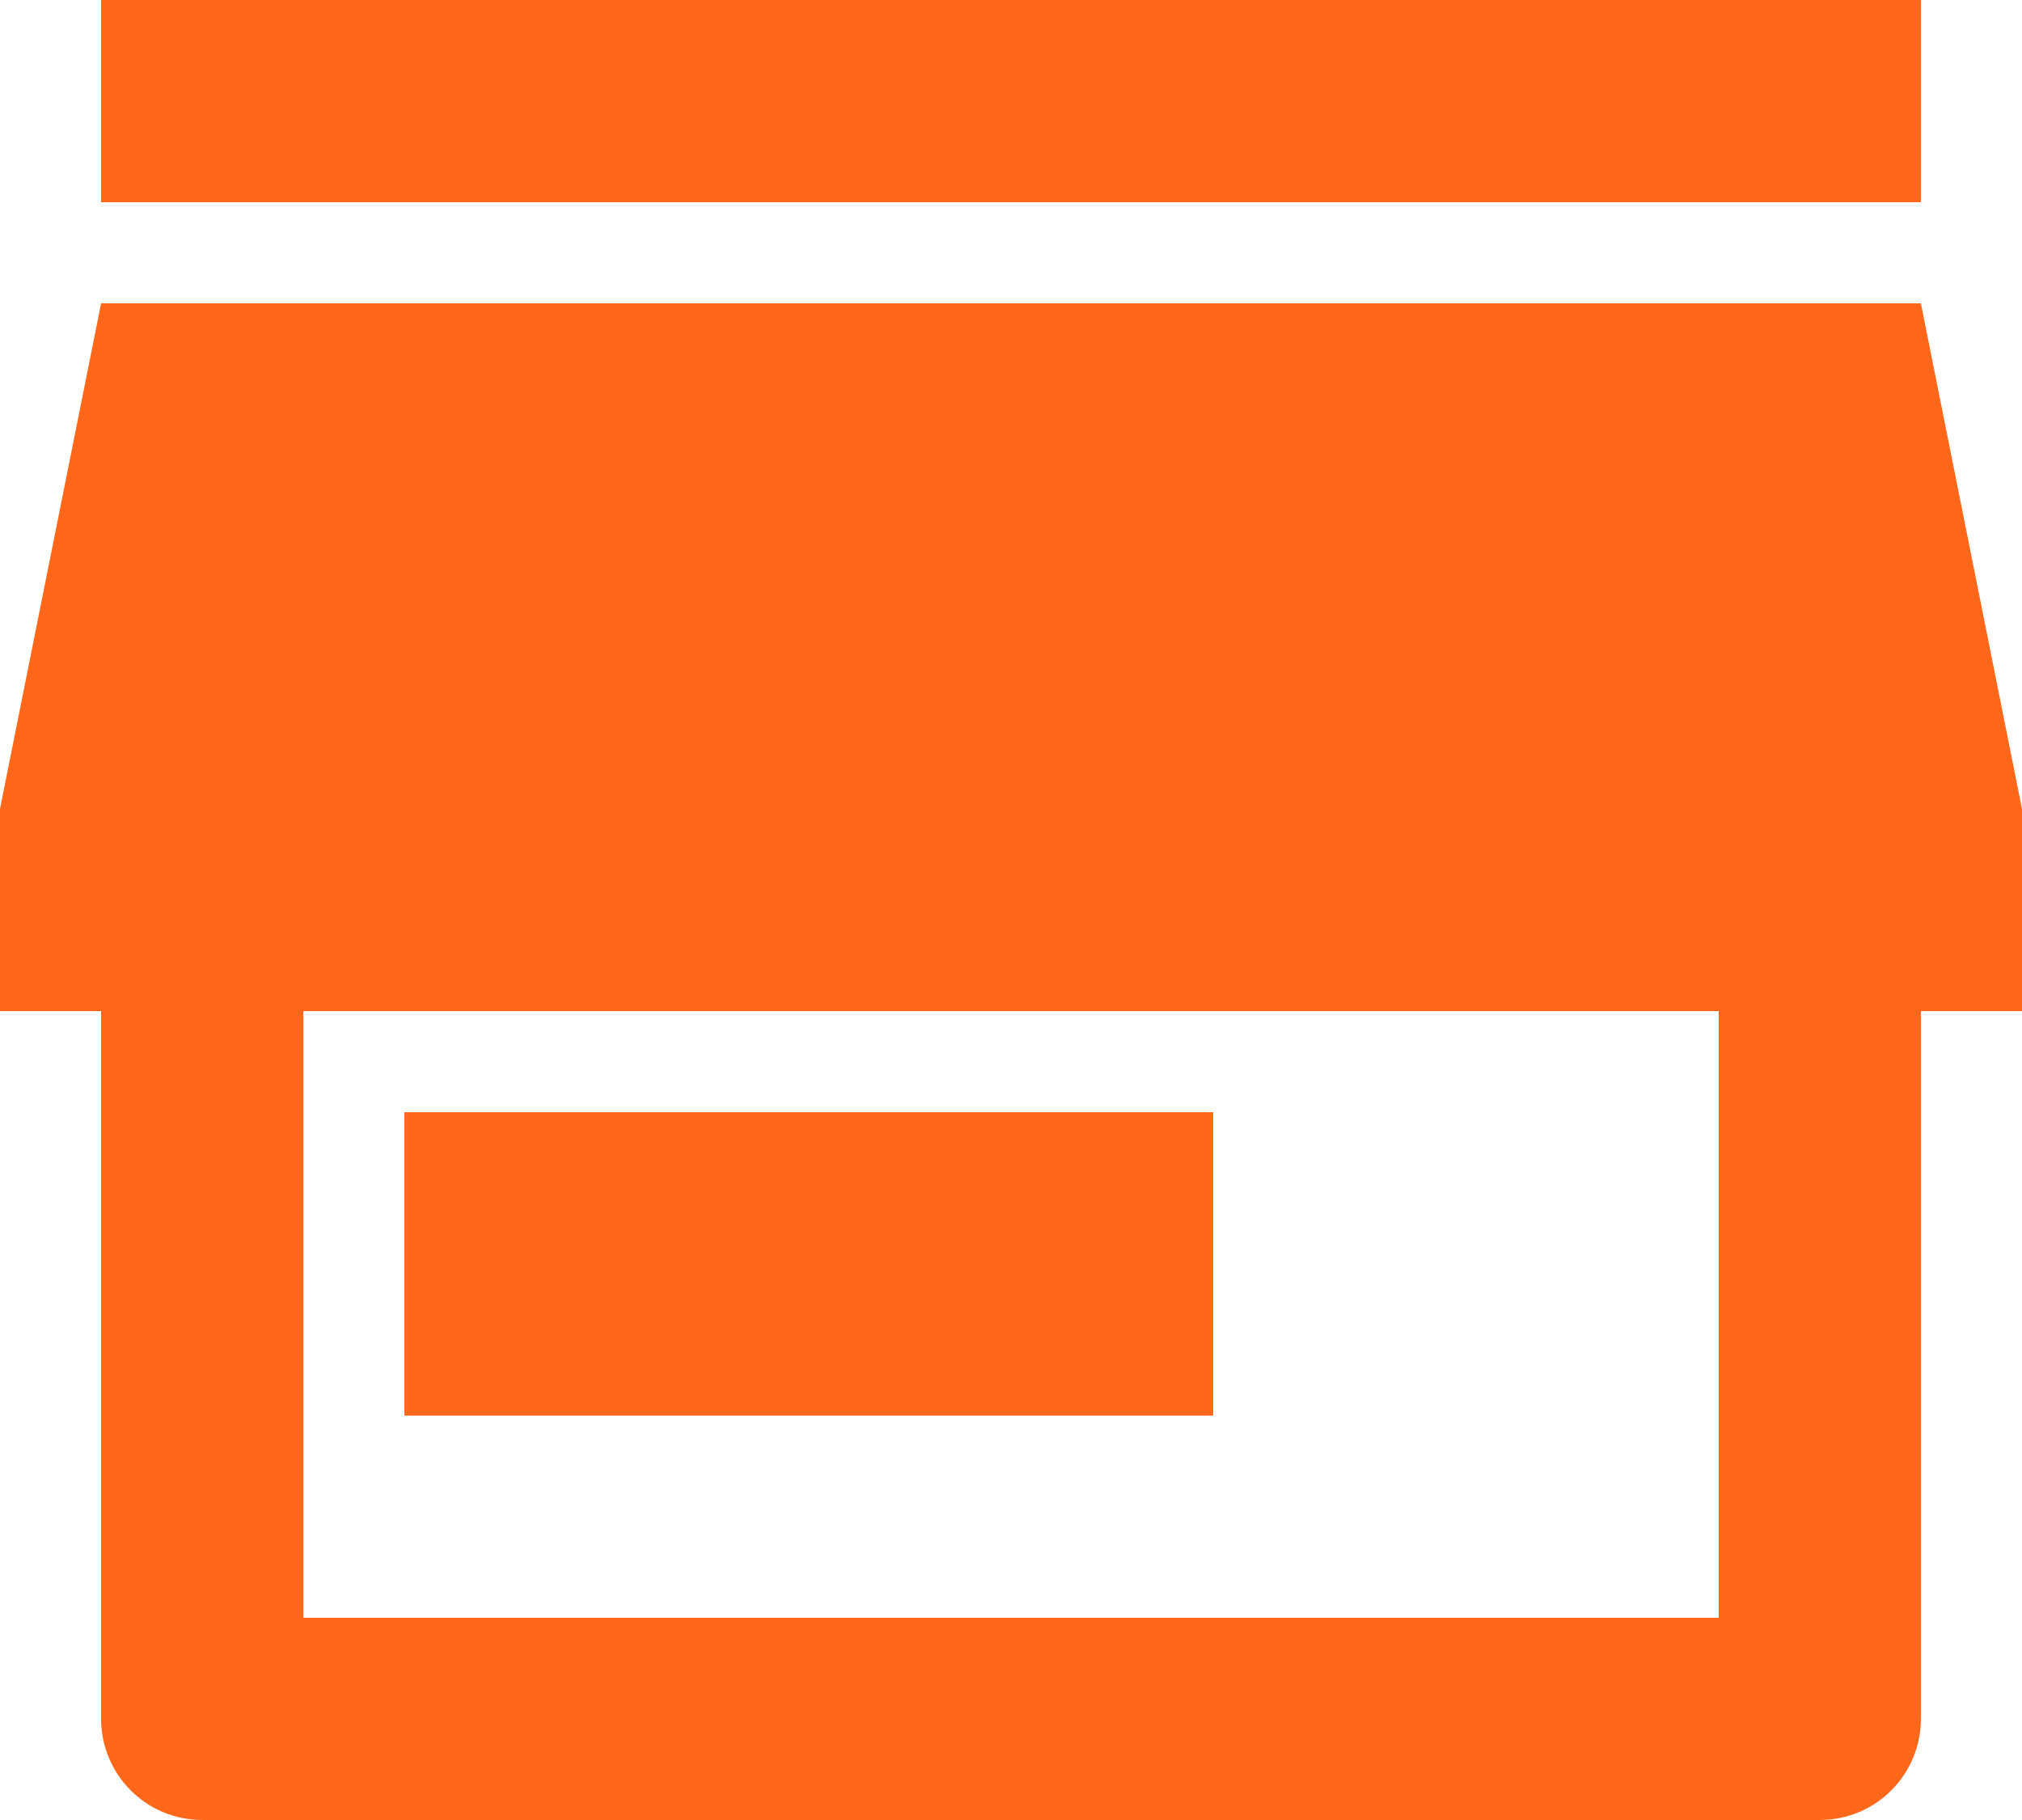 <svg width="20" height="18" viewBox="0 0 20 18" fill="none" xmlns="http://www.w3.org/2000/svg">
<path d="M19 10V17C19 17.265 18.895 17.52 18.707 17.707C18.52 17.895 18.265 18 18 18H2C1.735 18 1.48 17.895 1.293 17.707C1.105 17.52 1 17.265 1 17V10H0V8L1 3H19L20 8V10H19ZM3 10V16H17V10H3ZM4 11H12V14H4V11ZM1 0H19V2H1V0Z" fill="#FF681A"/>
</svg>
